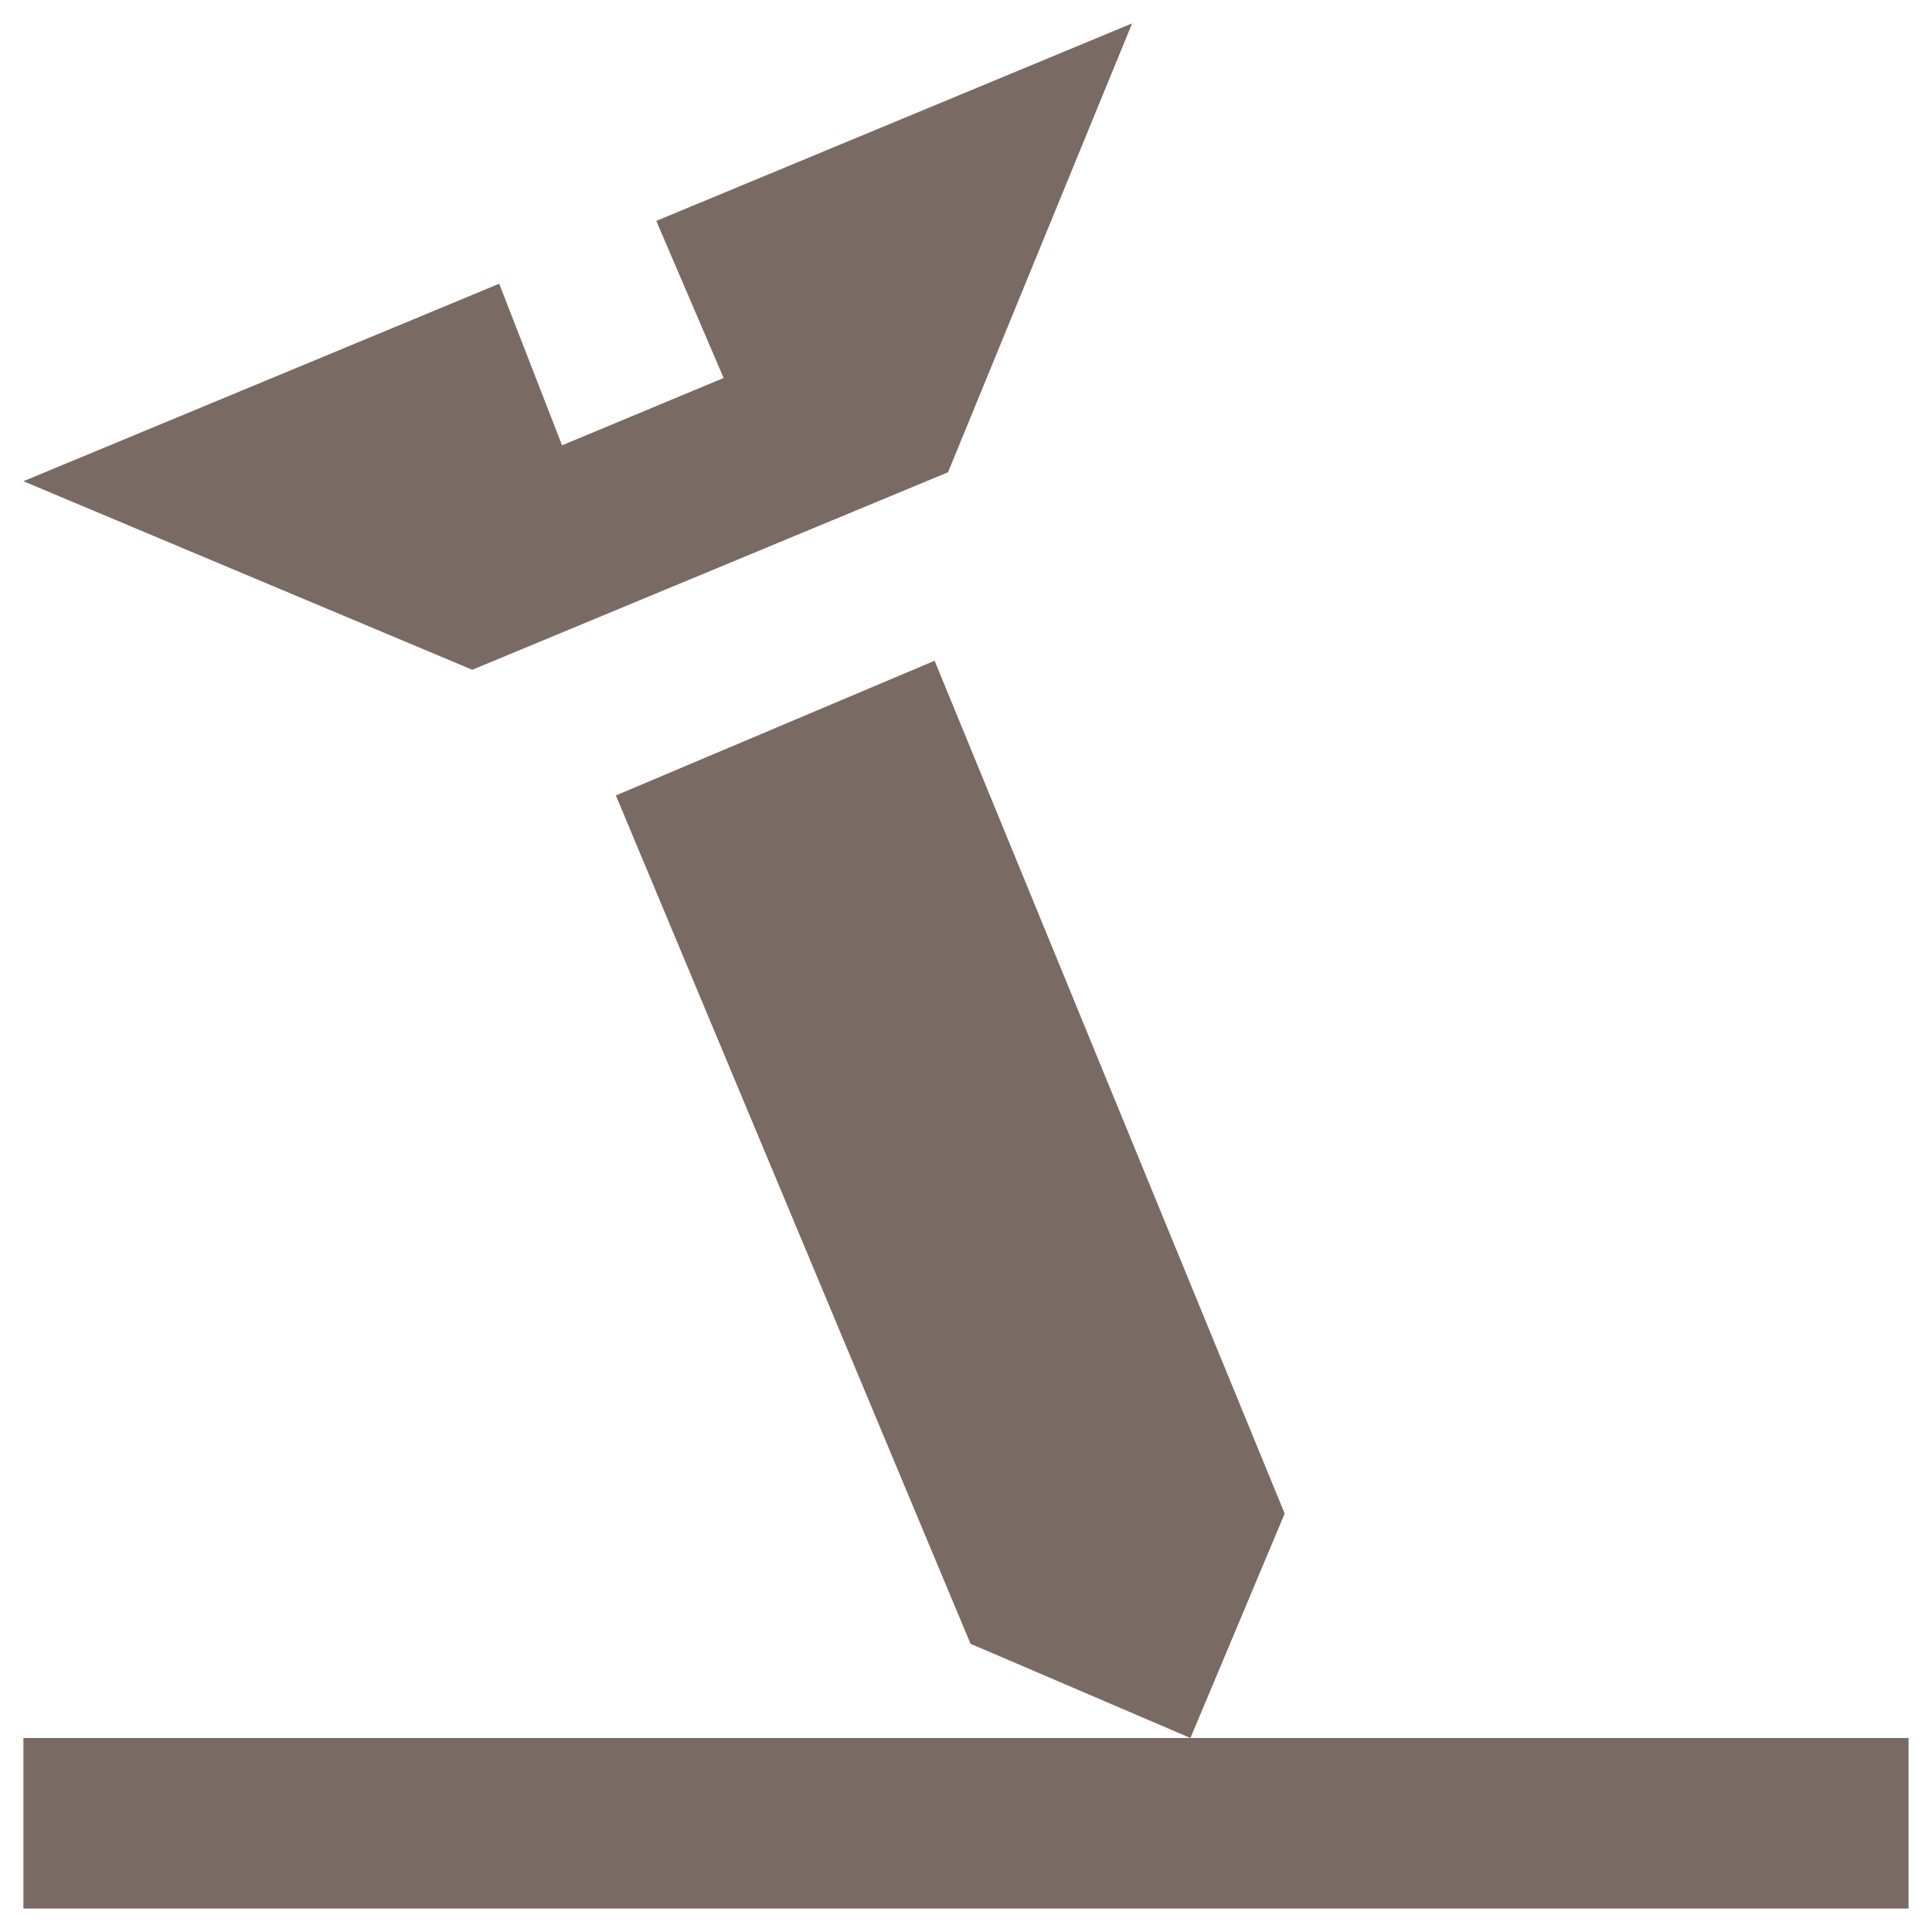 <svg width="36" height="36" viewBox="0 0 36 36" fill="none" xmlns="http://www.w3.org/2000/svg">
<path d="M22.182 32.385H0.436V35.563H35.563V32.385H22.182Z" fill="#796A63"/>
<path d="M17.665 8.8L21.095 0.436L12.229 4.116L13.484 7.043L10.473 8.298L9.302 5.287L0.436 8.967L8.8 12.48L17.665 8.8Z" fill="#796A63"/>
<path d="M17.415 12.312L11.476 14.822L18.084 30.629L22.182 32.385L23.938 28.203L17.415 12.312Z" fill="#796A63"/>
</svg>
